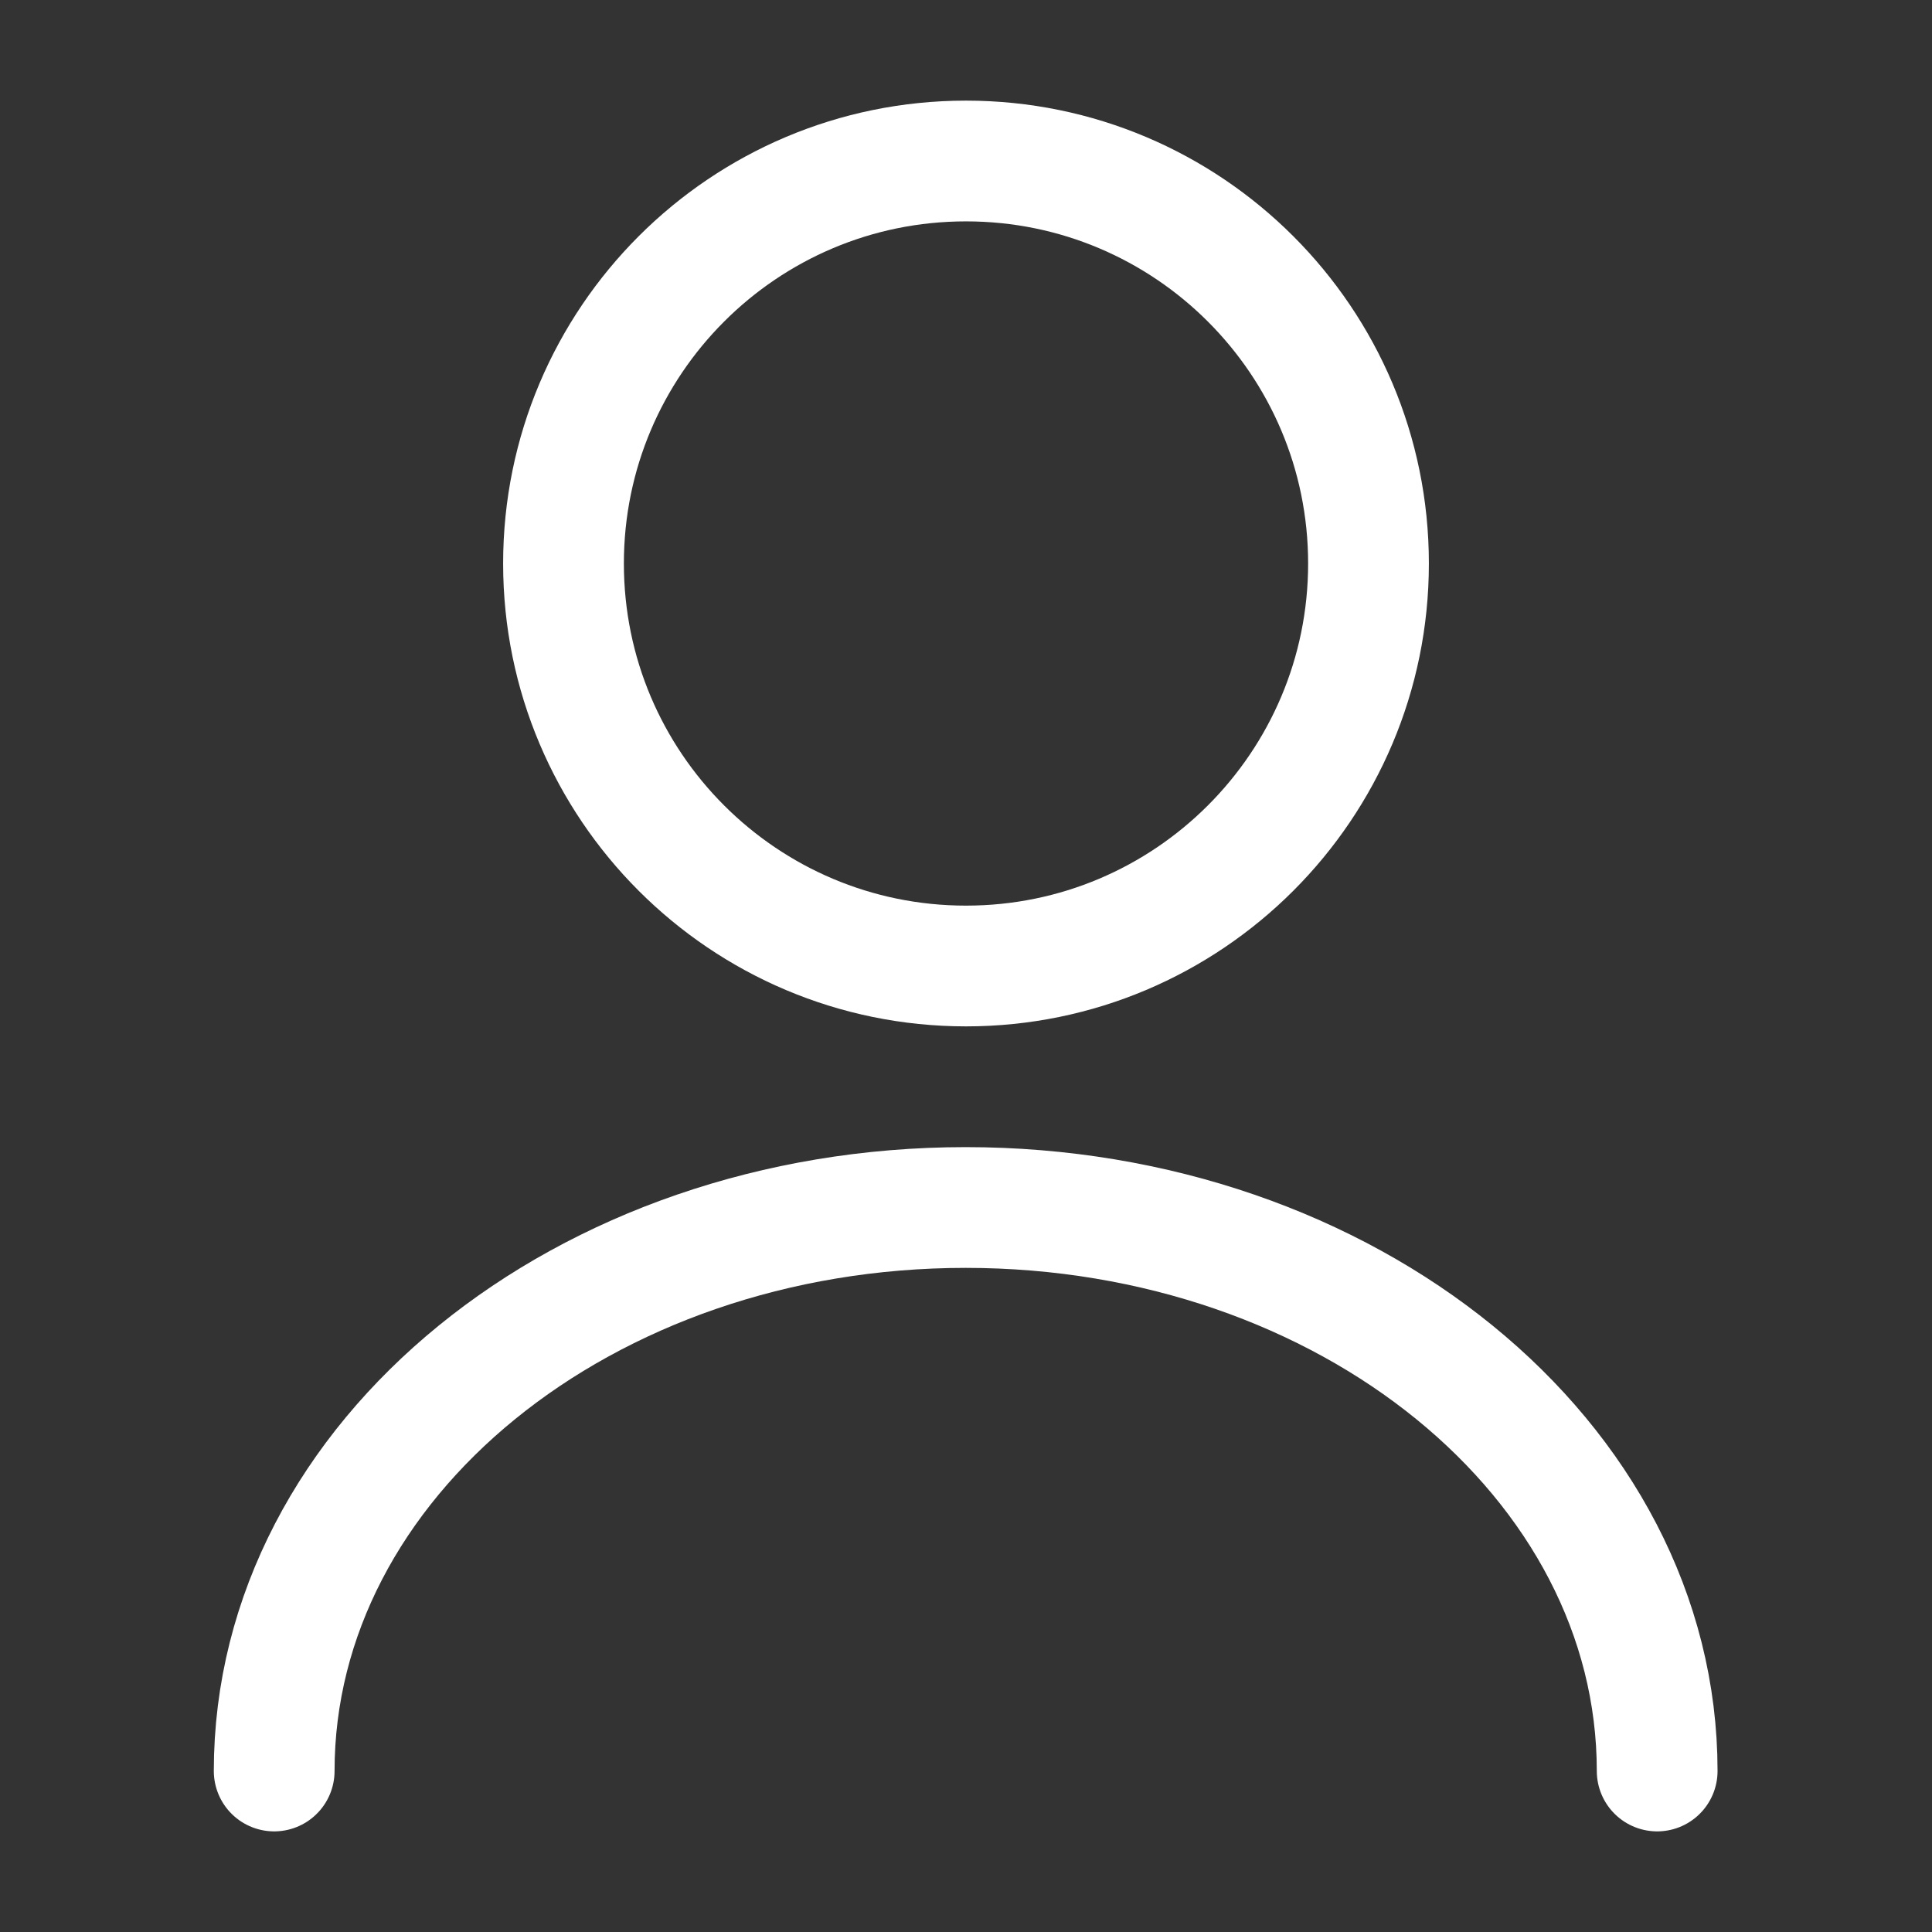 <svg xmlns="http://www.w3.org/2000/svg" width="24" height="24" viewBox="0 0 24 24" fill="none">
<rect x="0" y="0" width="24" height="24" fill="#333333" stroke="none"/>
<g id="user">
<g id="vuesax/linear/user">
<g id="user_2">
<path id="Vector" d="M12 12C14.761 12 17 9.761 17 7C17 4.239 14.761 2 12 2C9.239 2 7 4.239 7 7C7 9.761 9.239 12 12 12Z" stroke="white" stroke-width="1.5" stroke-linecap="round" stroke-linejoin="round"/>
<path id="Vector_2" d="M20.586 22C20.586 18.13 16.736 15 11.996 15C7.256 15 3.406 18.13 3.406 22" stroke="white" stroke-width="1.5" stroke-linecap="round" stroke-linejoin="round"/>
</g>
</g>
</g>
</svg>